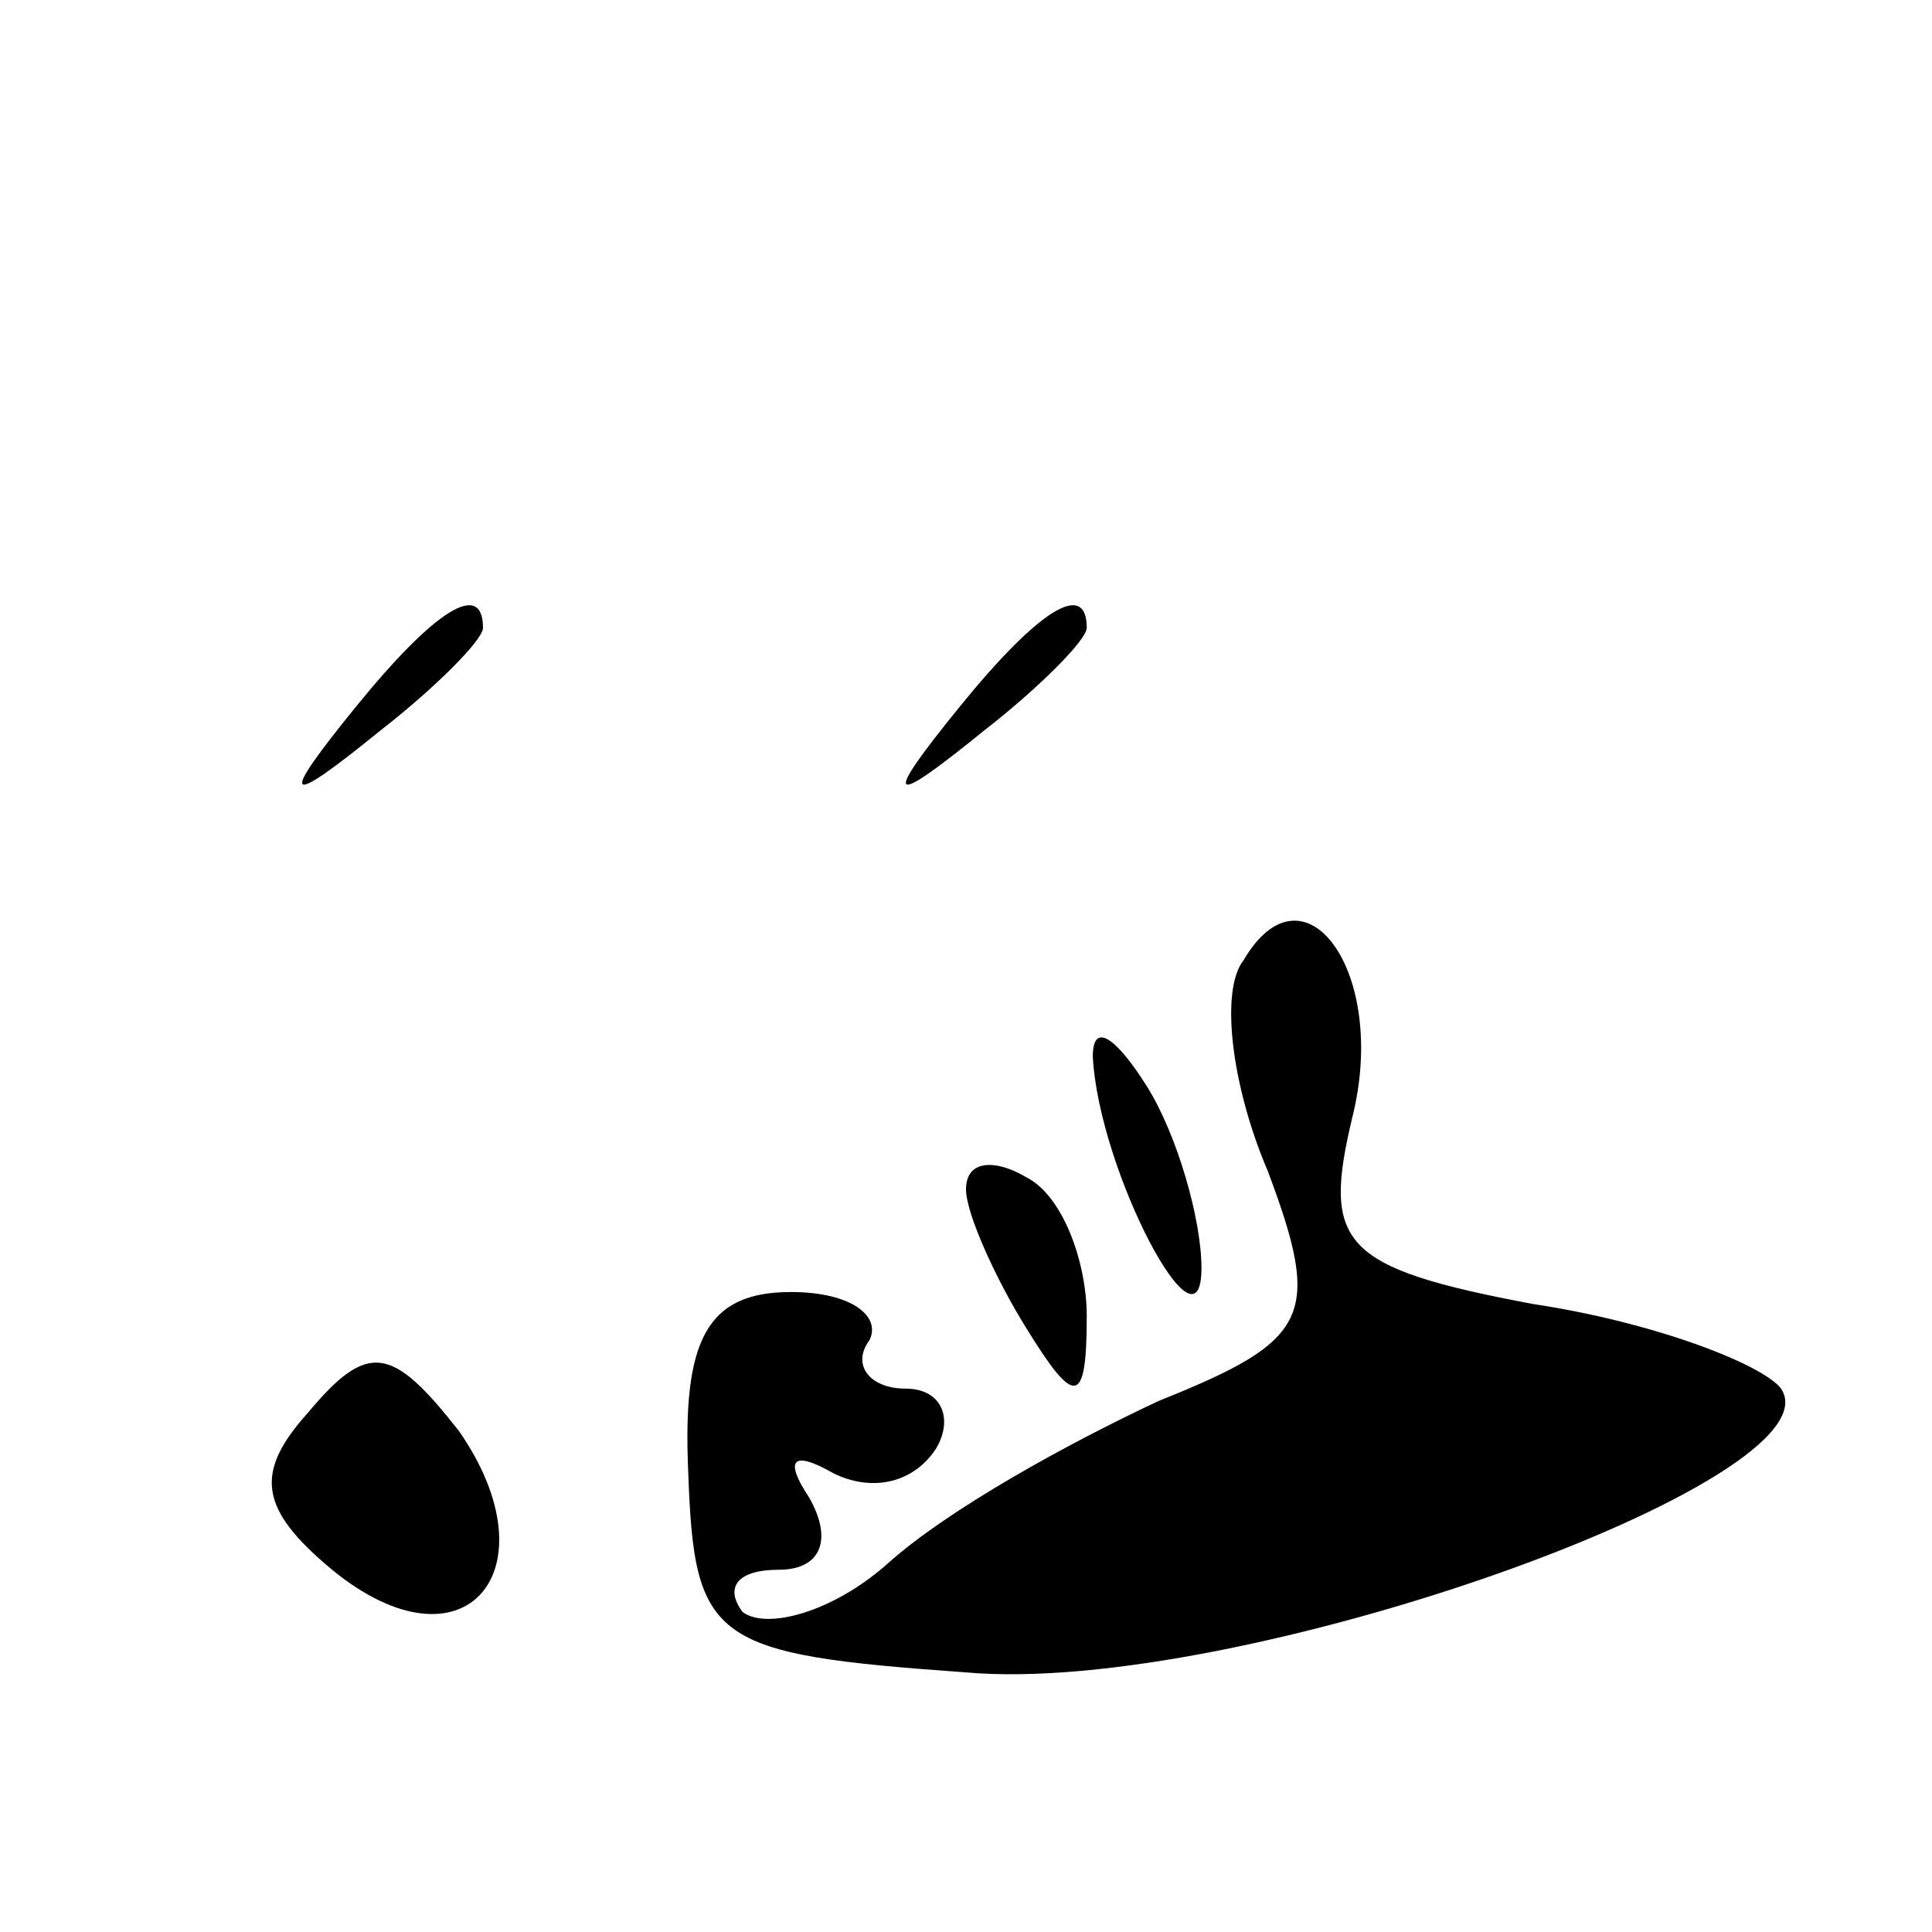 <?xml version="1.0" standalone="no"?>
<!DOCTYPE svg PUBLIC "-//W3C//DTD SVG 20010904//EN"
 "http://www.w3.org/TR/2001/REC-SVG-20010904/DTD/svg10.dtd">
<svg version="1.0" xmlns="http://www.w3.org/2000/svg"
 width="32pt" height="32pt" viewBox="0 0 32 32"
 preserveAspectRatio="xMidYMid meet">
<g transform="translate(0,32) scale(0.1,-0.1)"
fill="#000000" stroke="none">
<path fill="#000000" stroke="none" d="M59 203 c-13 -16 -12 -17 4 -4 9 7 17
15 17 17 0 8 -8 3 -21 -13z"/>
<path fill="#000000" stroke="none" d="M159 203 c-13 -16 -12 -17 4 -4 9 7 17
15 17 17 0 8 -8 3 -21 -13z"/>
<path fill="#000000" stroke="none" d="M206 161 c-4 -5 -2 -21 4 -35 9 -24 7
-28 -18 -38 -15 -7 -35 -18 -45 -27 -9 -8 -20 -11 -24 -8 -3 4 -1 7 6 7 7 0 9
5 5 12 -4 6 -3 8 4 4 6 -3 13 -2 17 4 3 5 1 10 -5 10 -6 0 -9 4 -6 8 2 4 -3 8
-13 8 -14 0 -18 -8 -17 -30 1 -28 4 -30 46 -33 45 -4 145 32 135 47 -3 4 -21
11 -41 14 -32 6 -35 10 -30 31 6 24 -8 43 -18 26z"/>
<path fill="#000000" stroke="none" d="M181 145 c1 -19 18 -51 18 -35 0 8 -4
22 -9 30 -5 8 -9 11 -9 5z"/>
<path fill="#000000" stroke="none" d="M160 123 c0 -4 5 -15 10 -23 8 -13 10
-13 10 2 0 9 -4 20 -10 23 -5 3 -10 3 -10 -2z"/>
<path fill="#000000" stroke="none" d="M51 86 c-9 -10 -8 -16 4 -26 22 -18 37
0 21 23 -11 14 -15 15 -25 3z"/>
</g>
</svg>
